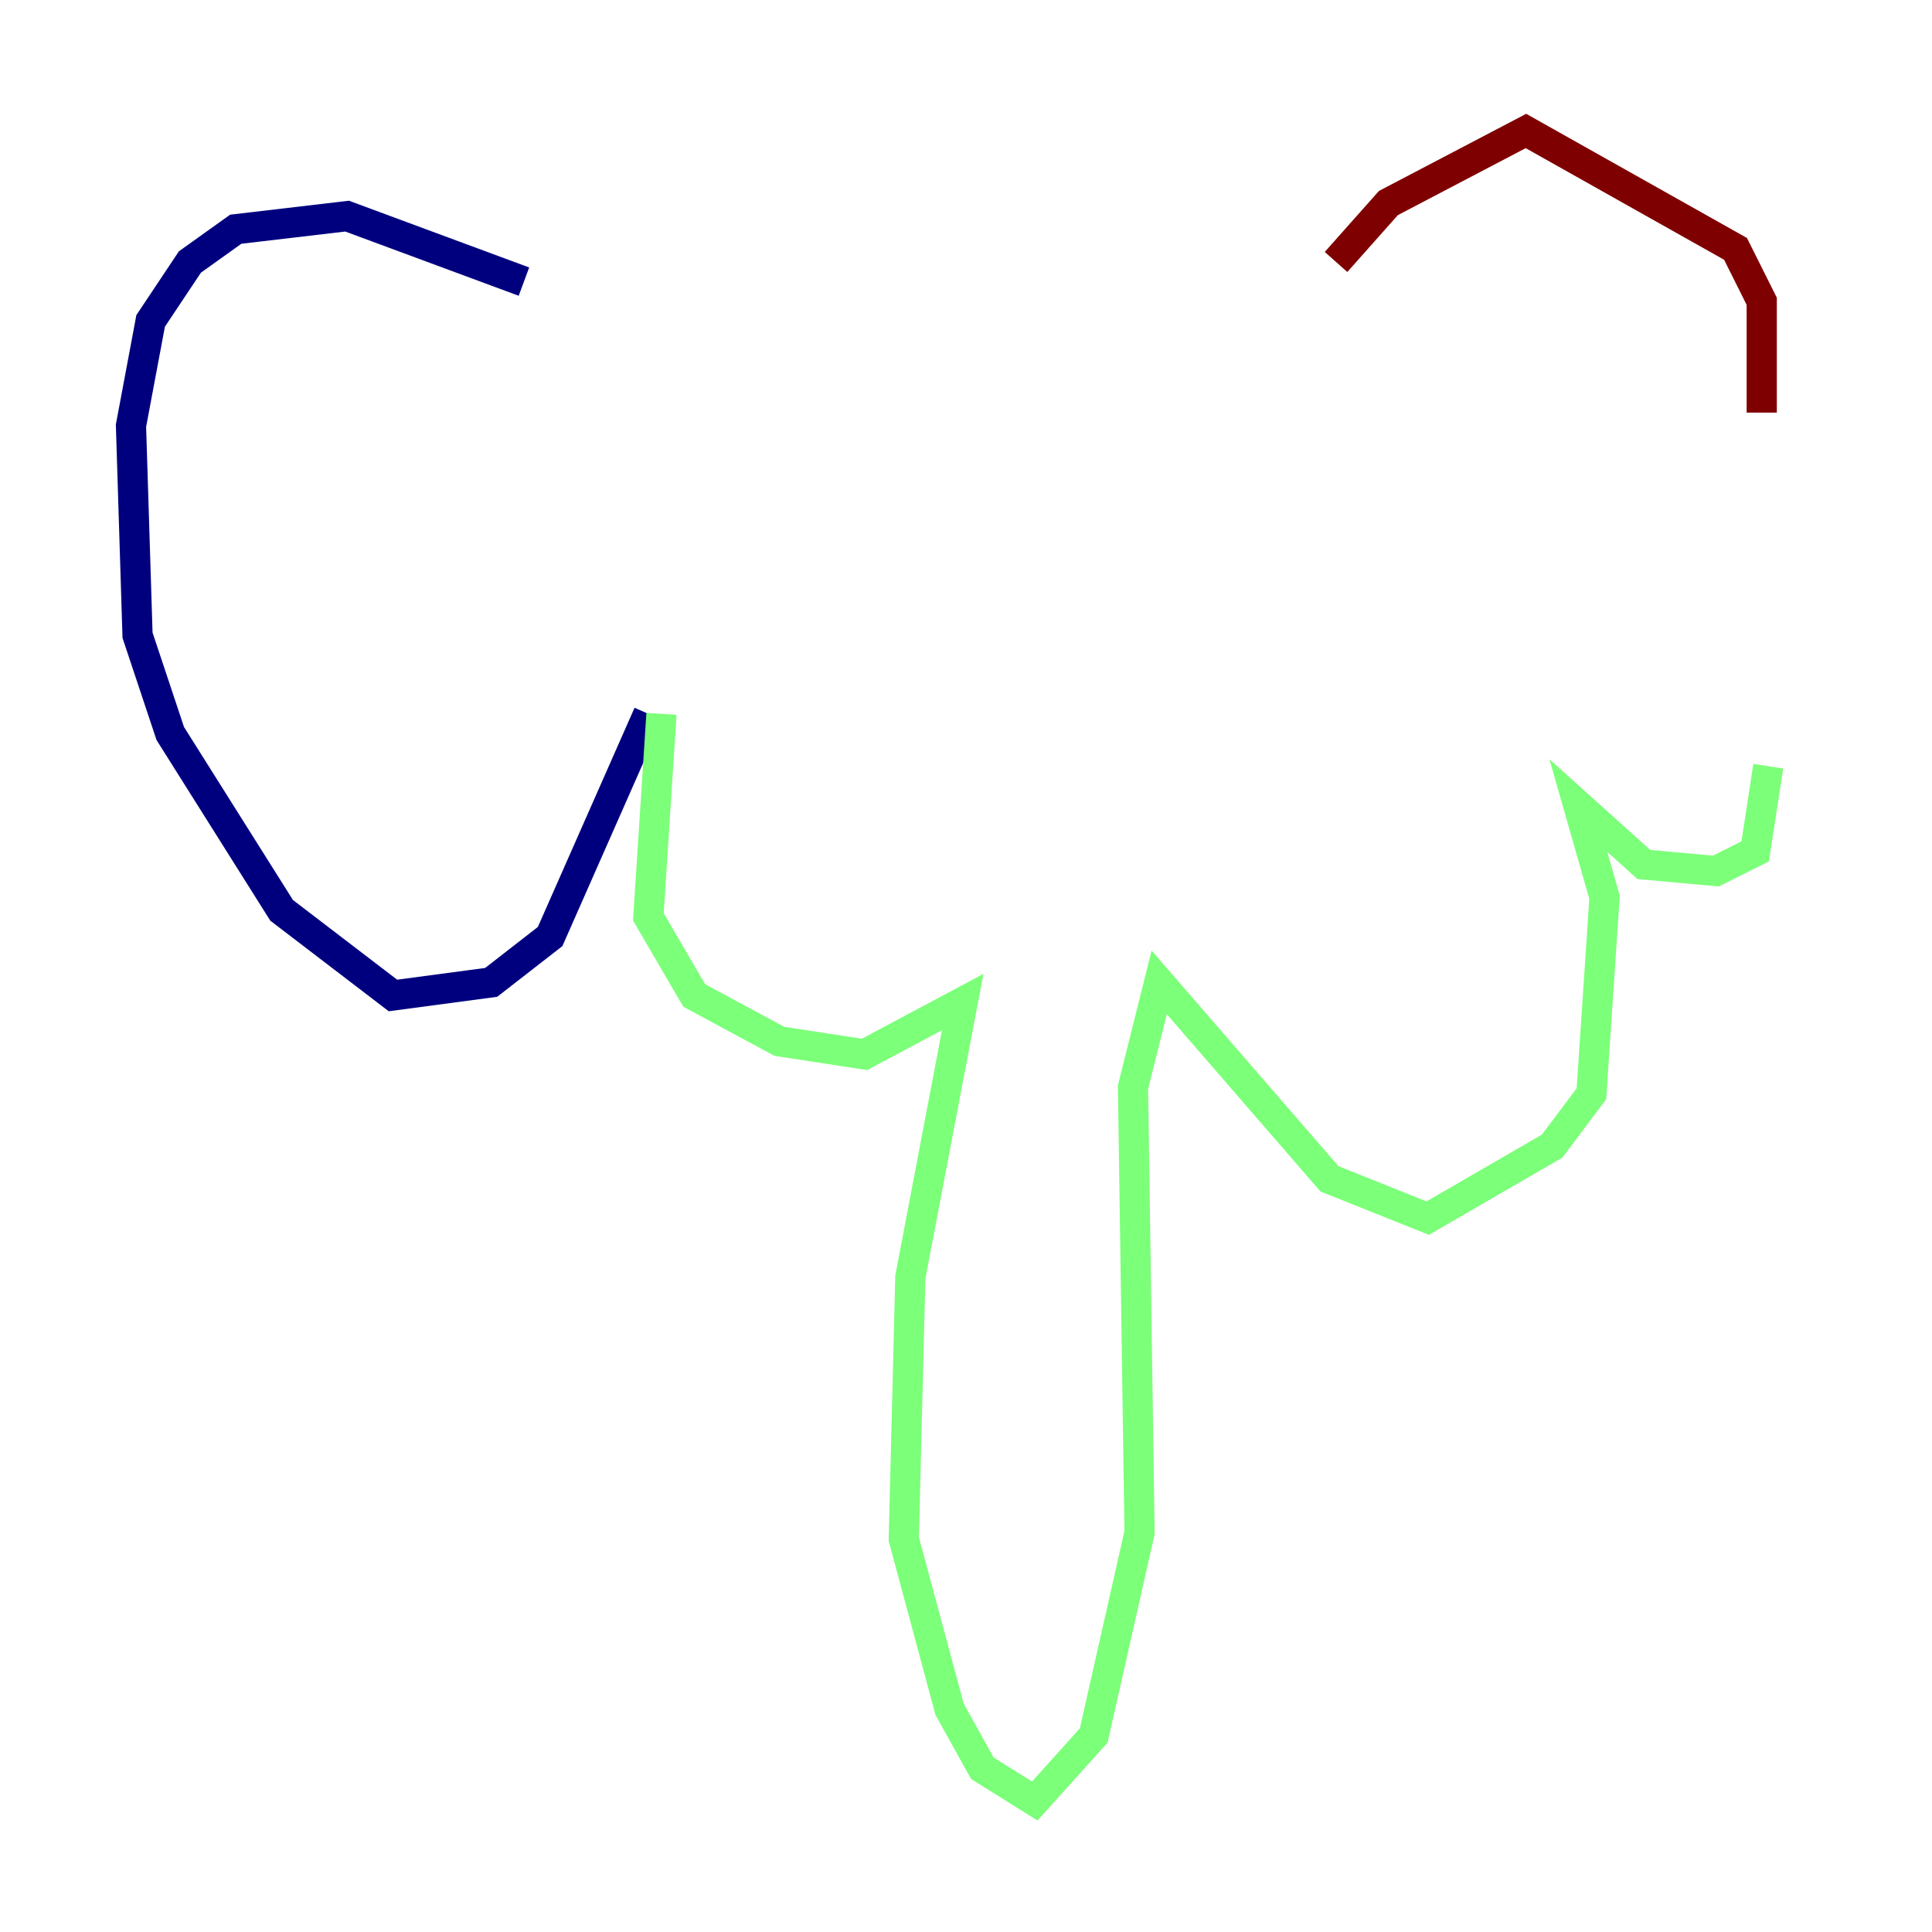 <?xml version="1.0" encoding="utf-8" ?>
<svg baseProfile="tiny" height="128" version="1.2" viewBox="0,0,128,128" width="128" xmlns="http://www.w3.org/2000/svg" xmlns:ev="http://www.w3.org/2001/xml-events" xmlns:xlink="http://www.w3.org/1999/xlink"><defs /><polyline fill="none" points="34.712,18.658 22.997,14.319 15.62,15.186 12.583,17.356 9.98,21.261 8.678,28.203 9.112,42.088 11.281,48.597 18.658,60.312 26.034,65.953 32.542,65.085 36.447,62.047 42.956,47.295" stroke="#00007f" stroke-width="2" /><polyline fill="none" points="43.824,47.295 42.956,60.746 45.993,65.953 51.634,68.99 57.275,69.858 63.783,66.386 60.312,84.61 59.878,101.966 62.915,113.248 65.085,117.153 68.556,119.322 72.461,114.983 75.498,101.532 75.064,72.027 76.8,65.085 88.081,78.102 94.59,80.705 102.834,75.932 105.437,72.461 106.305,59.444 104.57,53.37 108.909,57.275 113.681,57.709 116.285,56.407 117.153,50.766" stroke="#7cff79" stroke-width="2" /><polyline fill="none" points="116.719,27.336 116.719,19.959 114.983,16.488 101.098,8.678 91.986,13.451 88.515,17.356" stroke="#7f0000" stroke-width="2" /></svg>